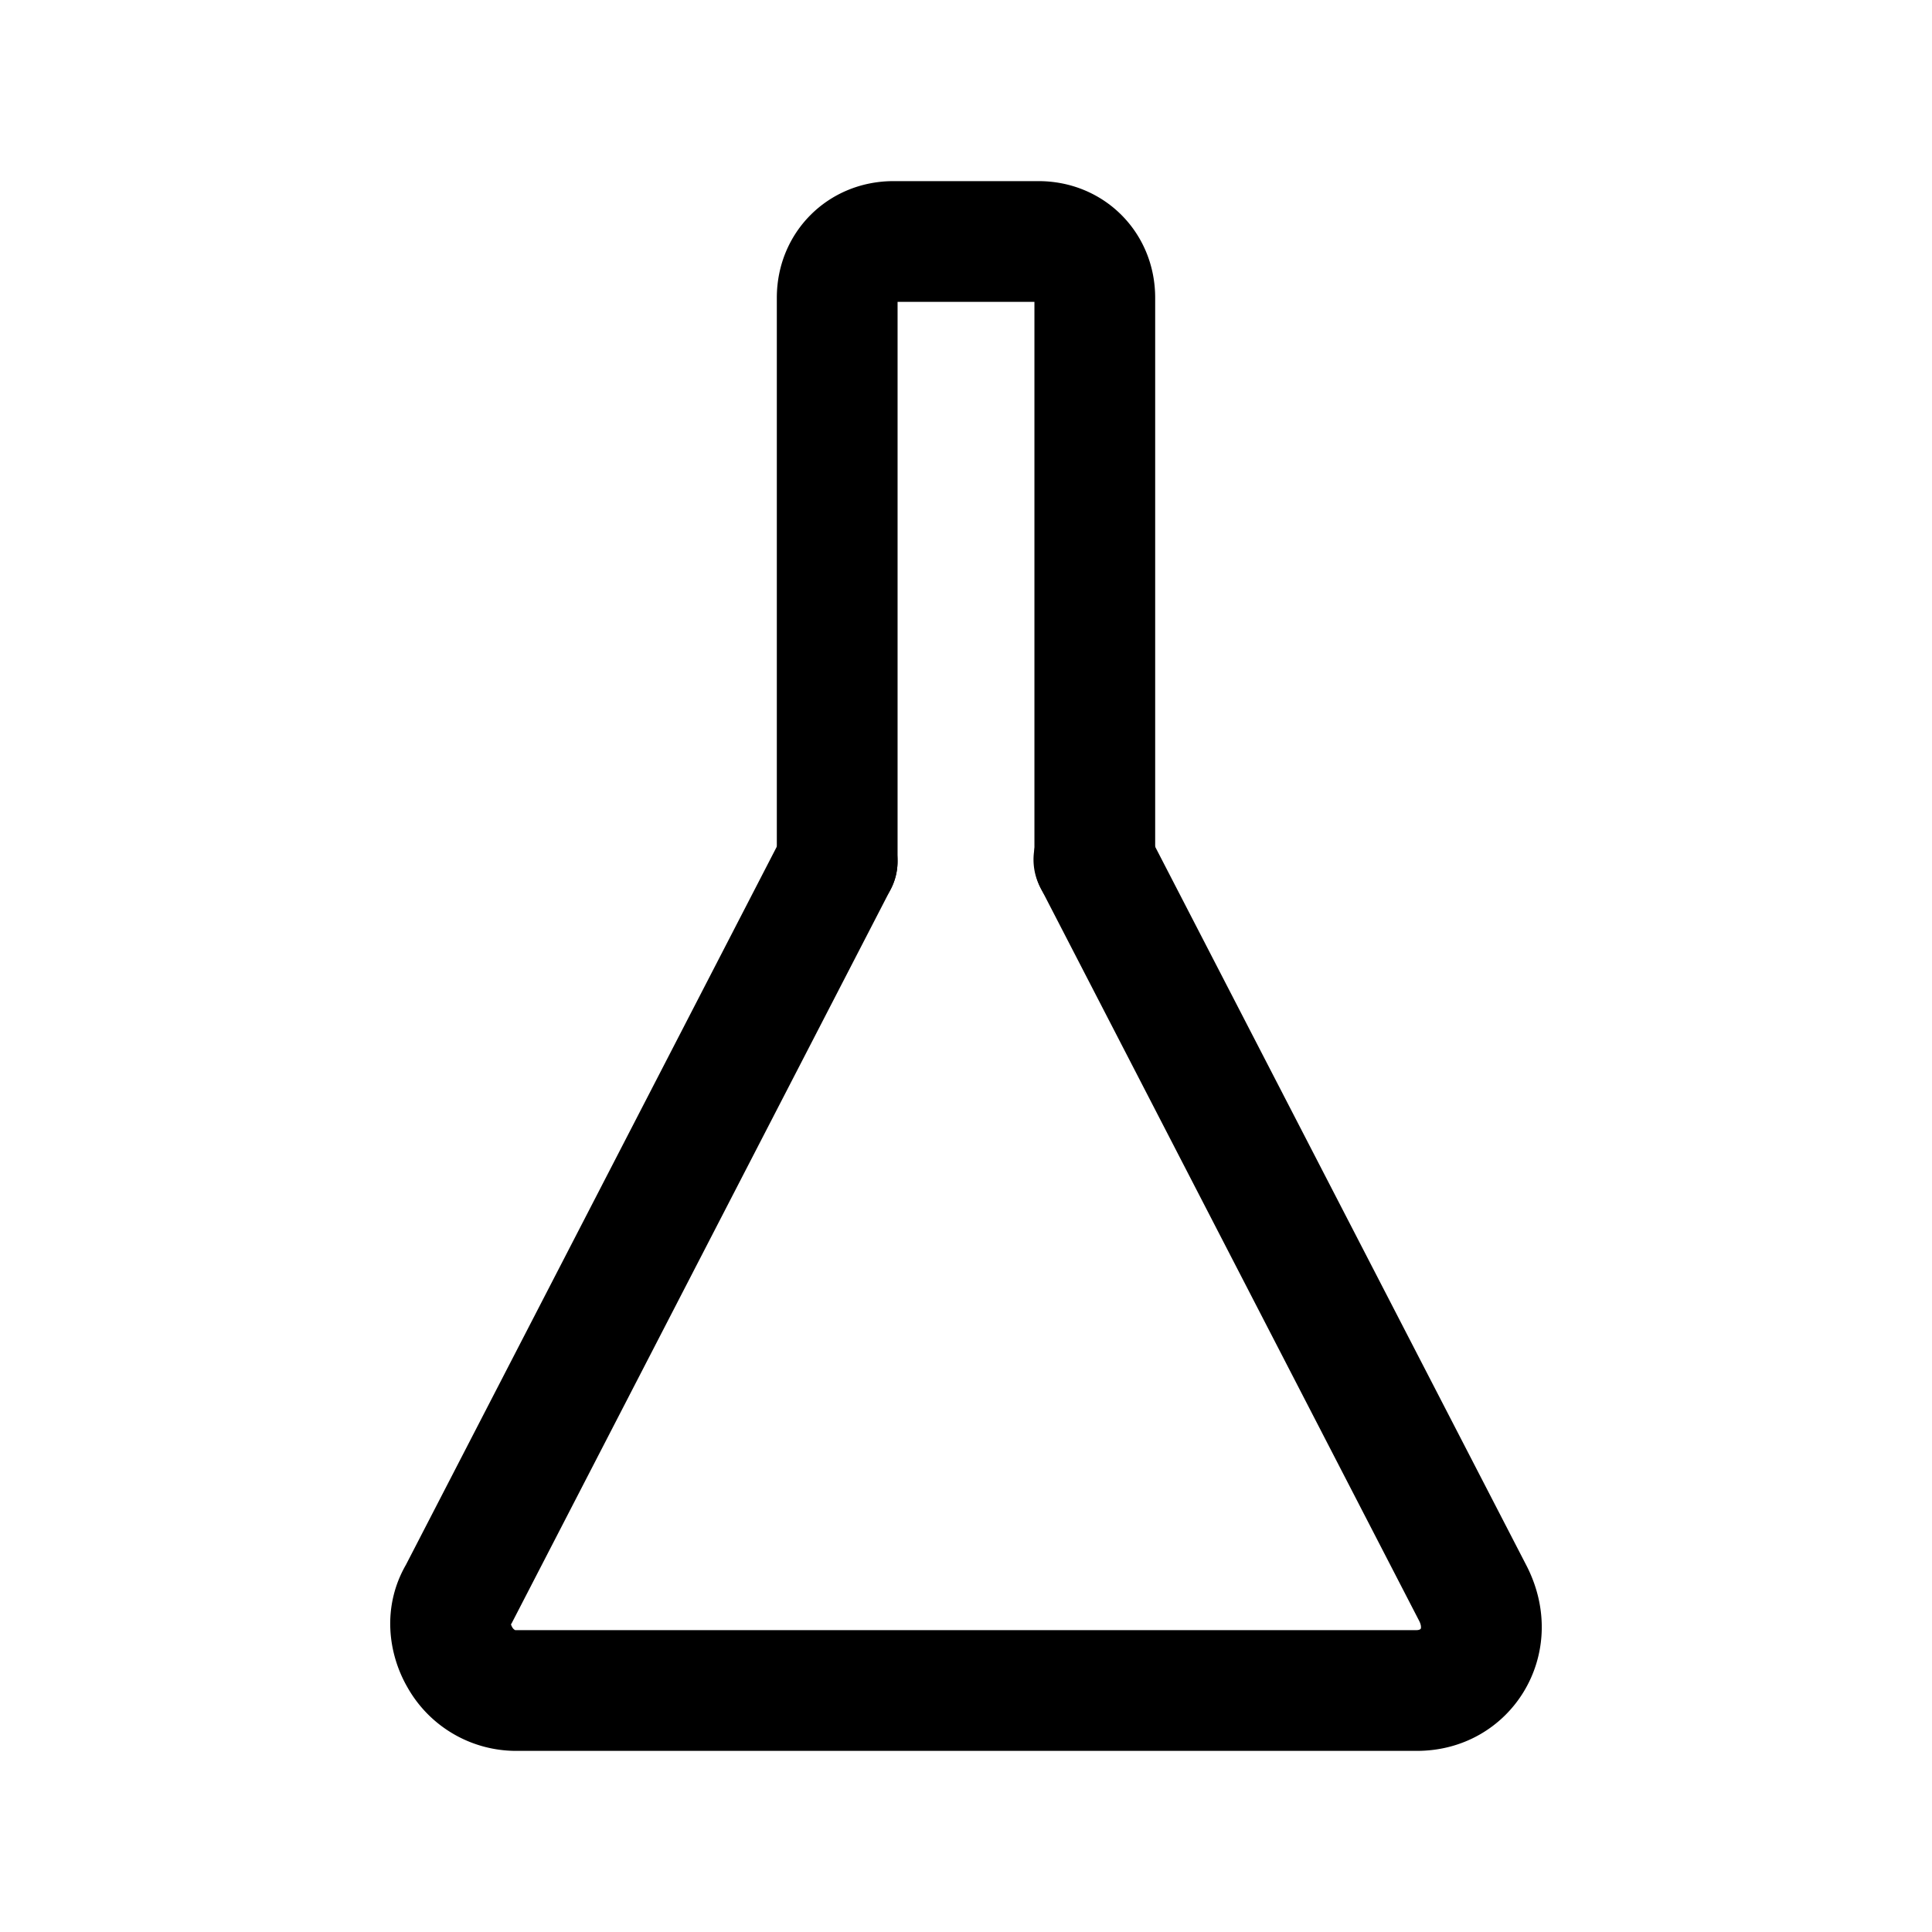 <svg xmlns="http://www.w3.org/2000/svg" fill="none" viewBox="0 0 24 24">
  <path fill="#000" fill-rule="evenodd" d="M10.744 10.034a.75.75 0 0 1 .322 1.01l-4.71 9.121-.008.012q.001.011.014.035c.01.019.024.03.032.035l.006.003h11.2a.1.1 0 0 0 .038-.008l.01-.008a.04.04 0 0 0 .004-.018c0-.01 0-.035-.021-.078l-4.697-9.094a.75.75 0 1 1 1.332-.688l4.705 9.109c.545 1.09-.204 2.285-1.371 2.285H6.4a1.55 1.55 0 0 1-1.337-.787c-.245-.423-.319-1.006-.02-1.525l4.69-9.082a.75.75 0 0 1 1.011-.322" clip-rule="evenodd"/>
  <path fill="#000" fill-rule="evenodd" d="M9.65 3.7c0-.814.636-1.45 1.45-1.45h1.8c.814 0 1.45.636 1.45 1.45v7a.75.75 0 0 1-1.5 0V3.75h-1.7v6.95a.75.75 0 0 1-1.5 0z" clip-rule="evenodd"/>
</svg>
